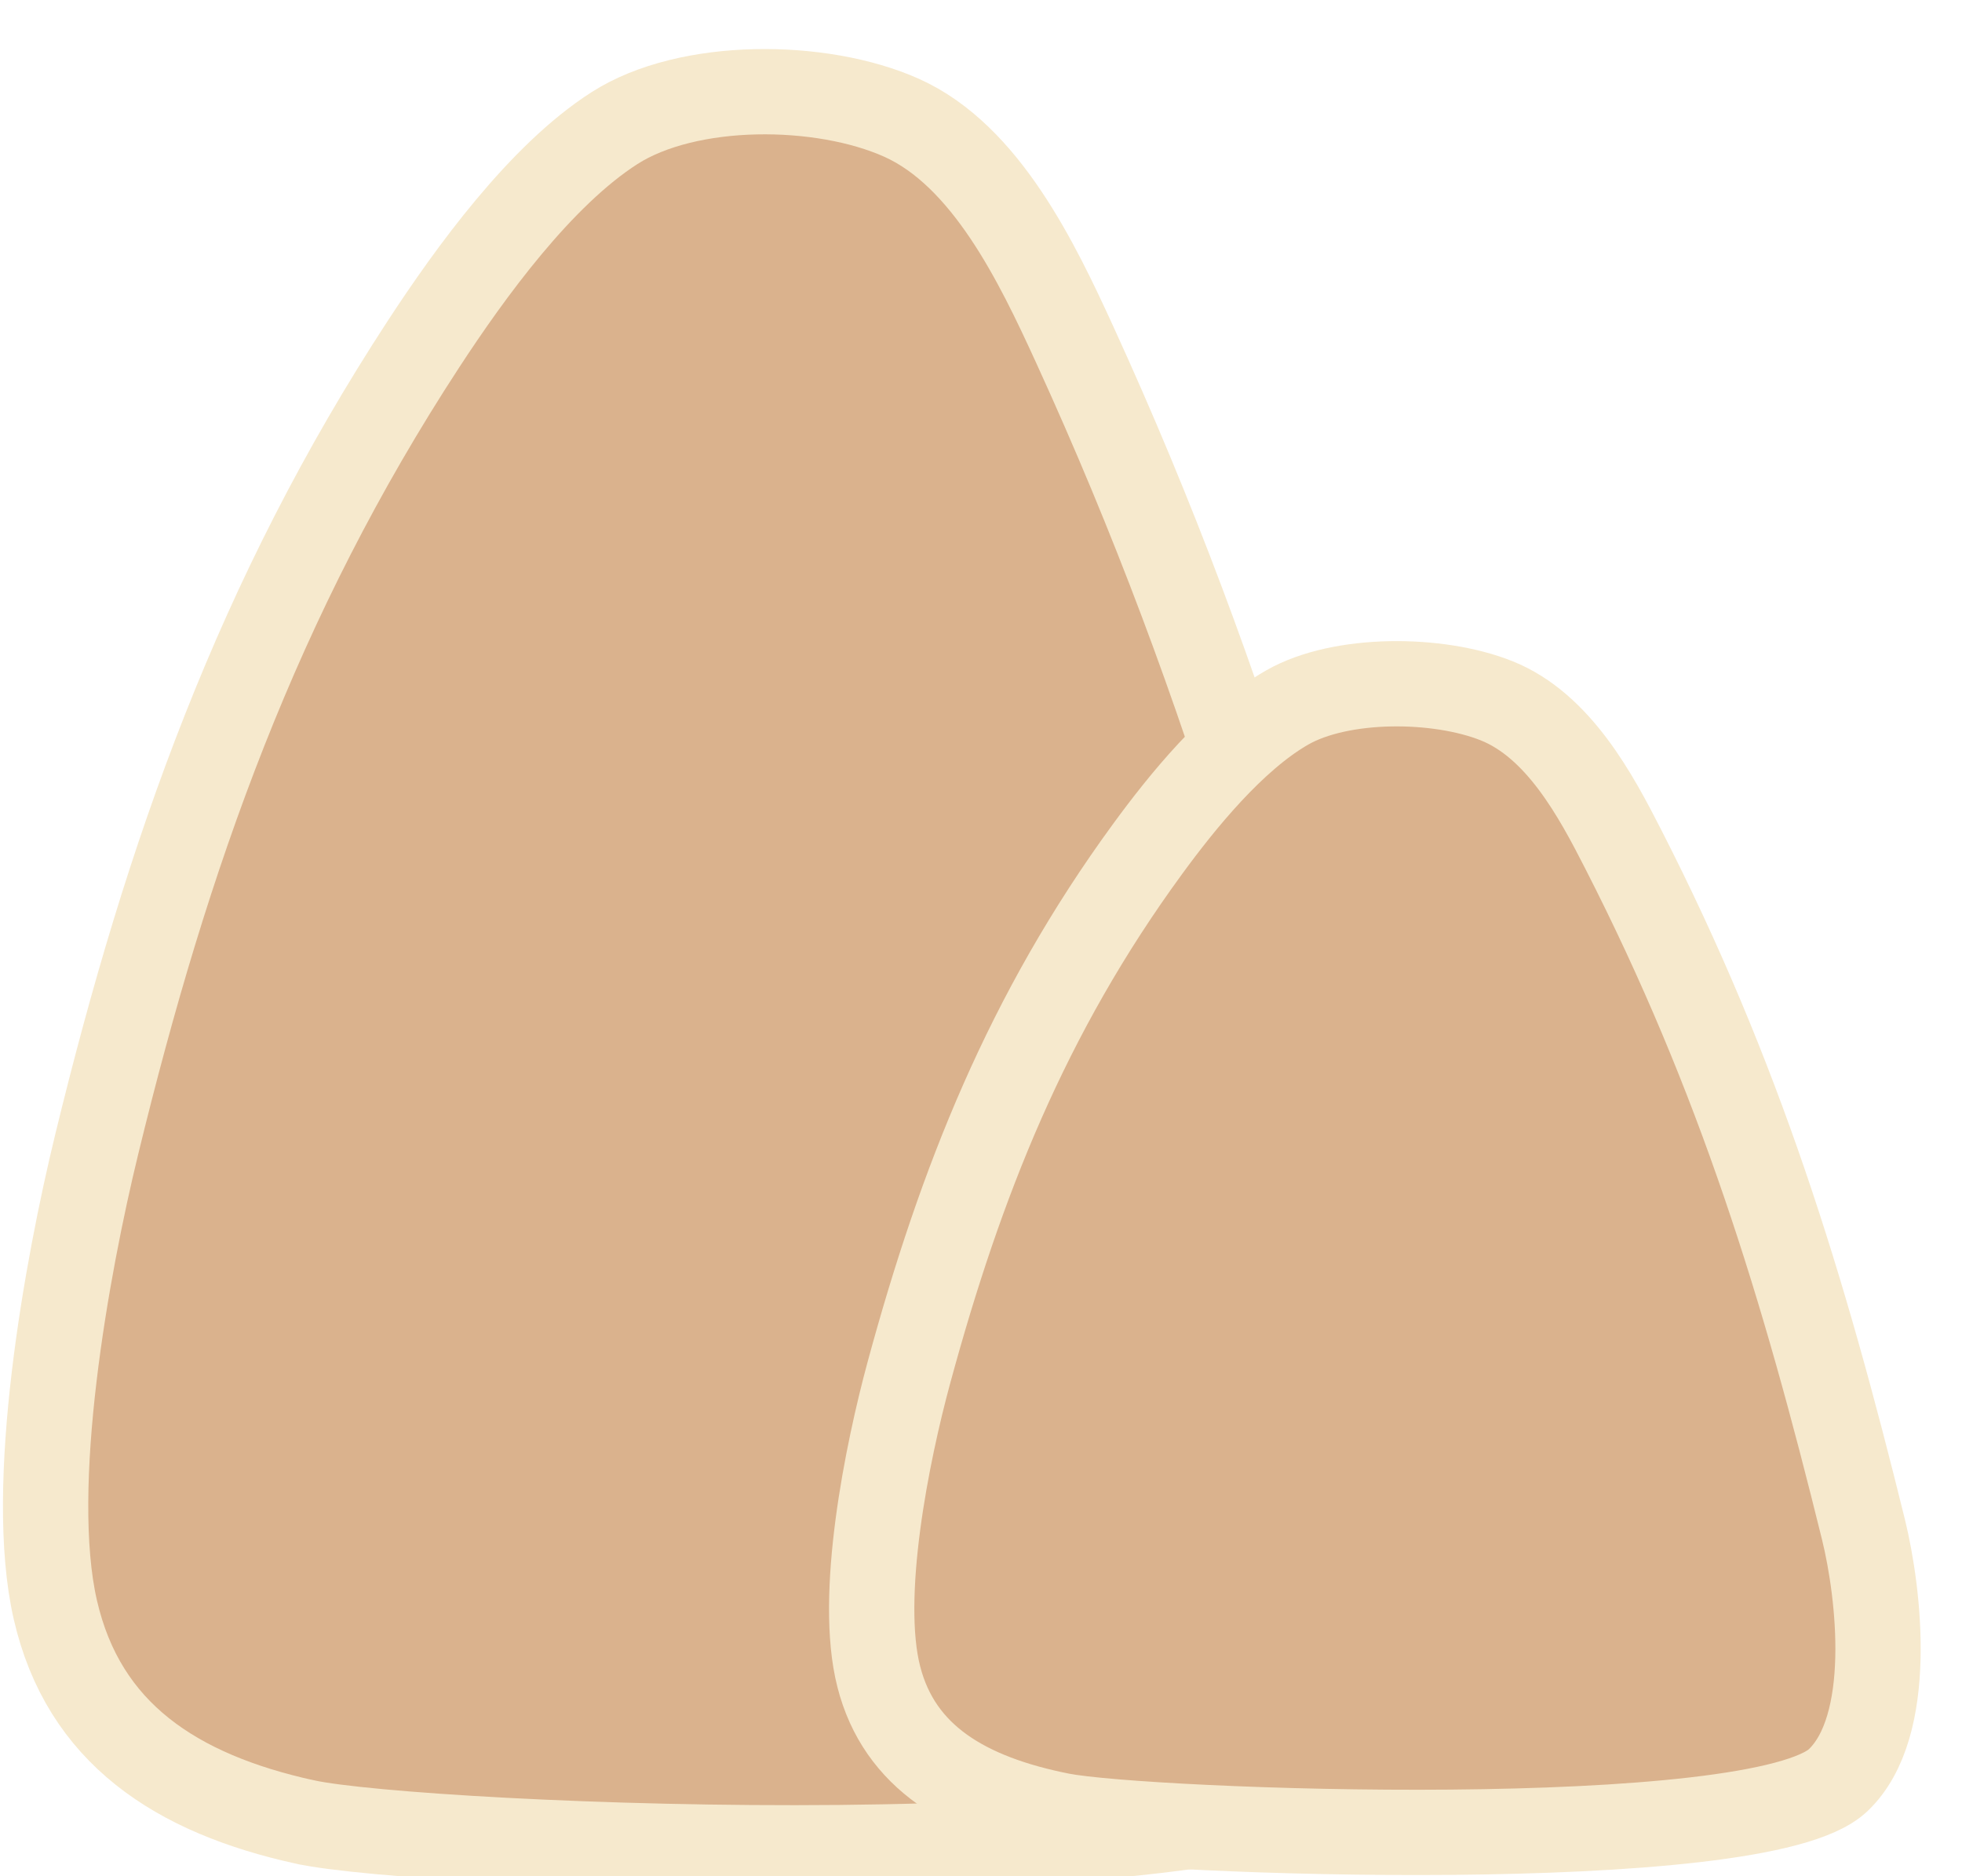 <svg width="23" height="22" viewBox="0 0 23 22" fill="none" xmlns="http://www.w3.org/2000/svg">
<path d="M3.574 21.364C2.062 21.031 0.981 20.323 0.649 18.877C0.316 17.428 0.782 14.862 1.134 13.417C1.961 10.017 3.029 6.999 4.963 4.037C5.514 3.193 6.339 2.055 7.204 1.502C8.068 0.949 9.629 0.96 10.569 1.381C11.559 1.825 12.159 3.081 12.597 4.037C14.465 8.119 15.496 11.885 16.456 16.244C16.704 17.373 16.96 19.763 16.051 20.731C14.786 22.078 4.927 21.661 3.576 21.364H3.574Z" fill="#DAB28D" stroke="#F6E9CD" stroke-miterlimit="10"/>
<path d="M12.437 21.288C11.334 21.069 10.544 20.608 10.302 19.661C10.059 18.714 10.399 17.036 10.656 16.09C11.26 13.867 12.038 11.892 13.452 9.956C13.855 9.404 14.457 8.658 15.089 8.296C15.721 7.935 16.859 7.942 17.547 8.218C18.271 8.509 18.709 9.33 19.028 9.956C20.393 12.625 21.144 15.088 21.846 17.939C22.027 18.677 22.213 20.241 21.548 20.874C20.623 21.754 13.423 21.483 12.437 21.288Z" fill="#DAB28D" stroke="#F6E9CD" stroke-miterlimit="10"/>
</svg>
